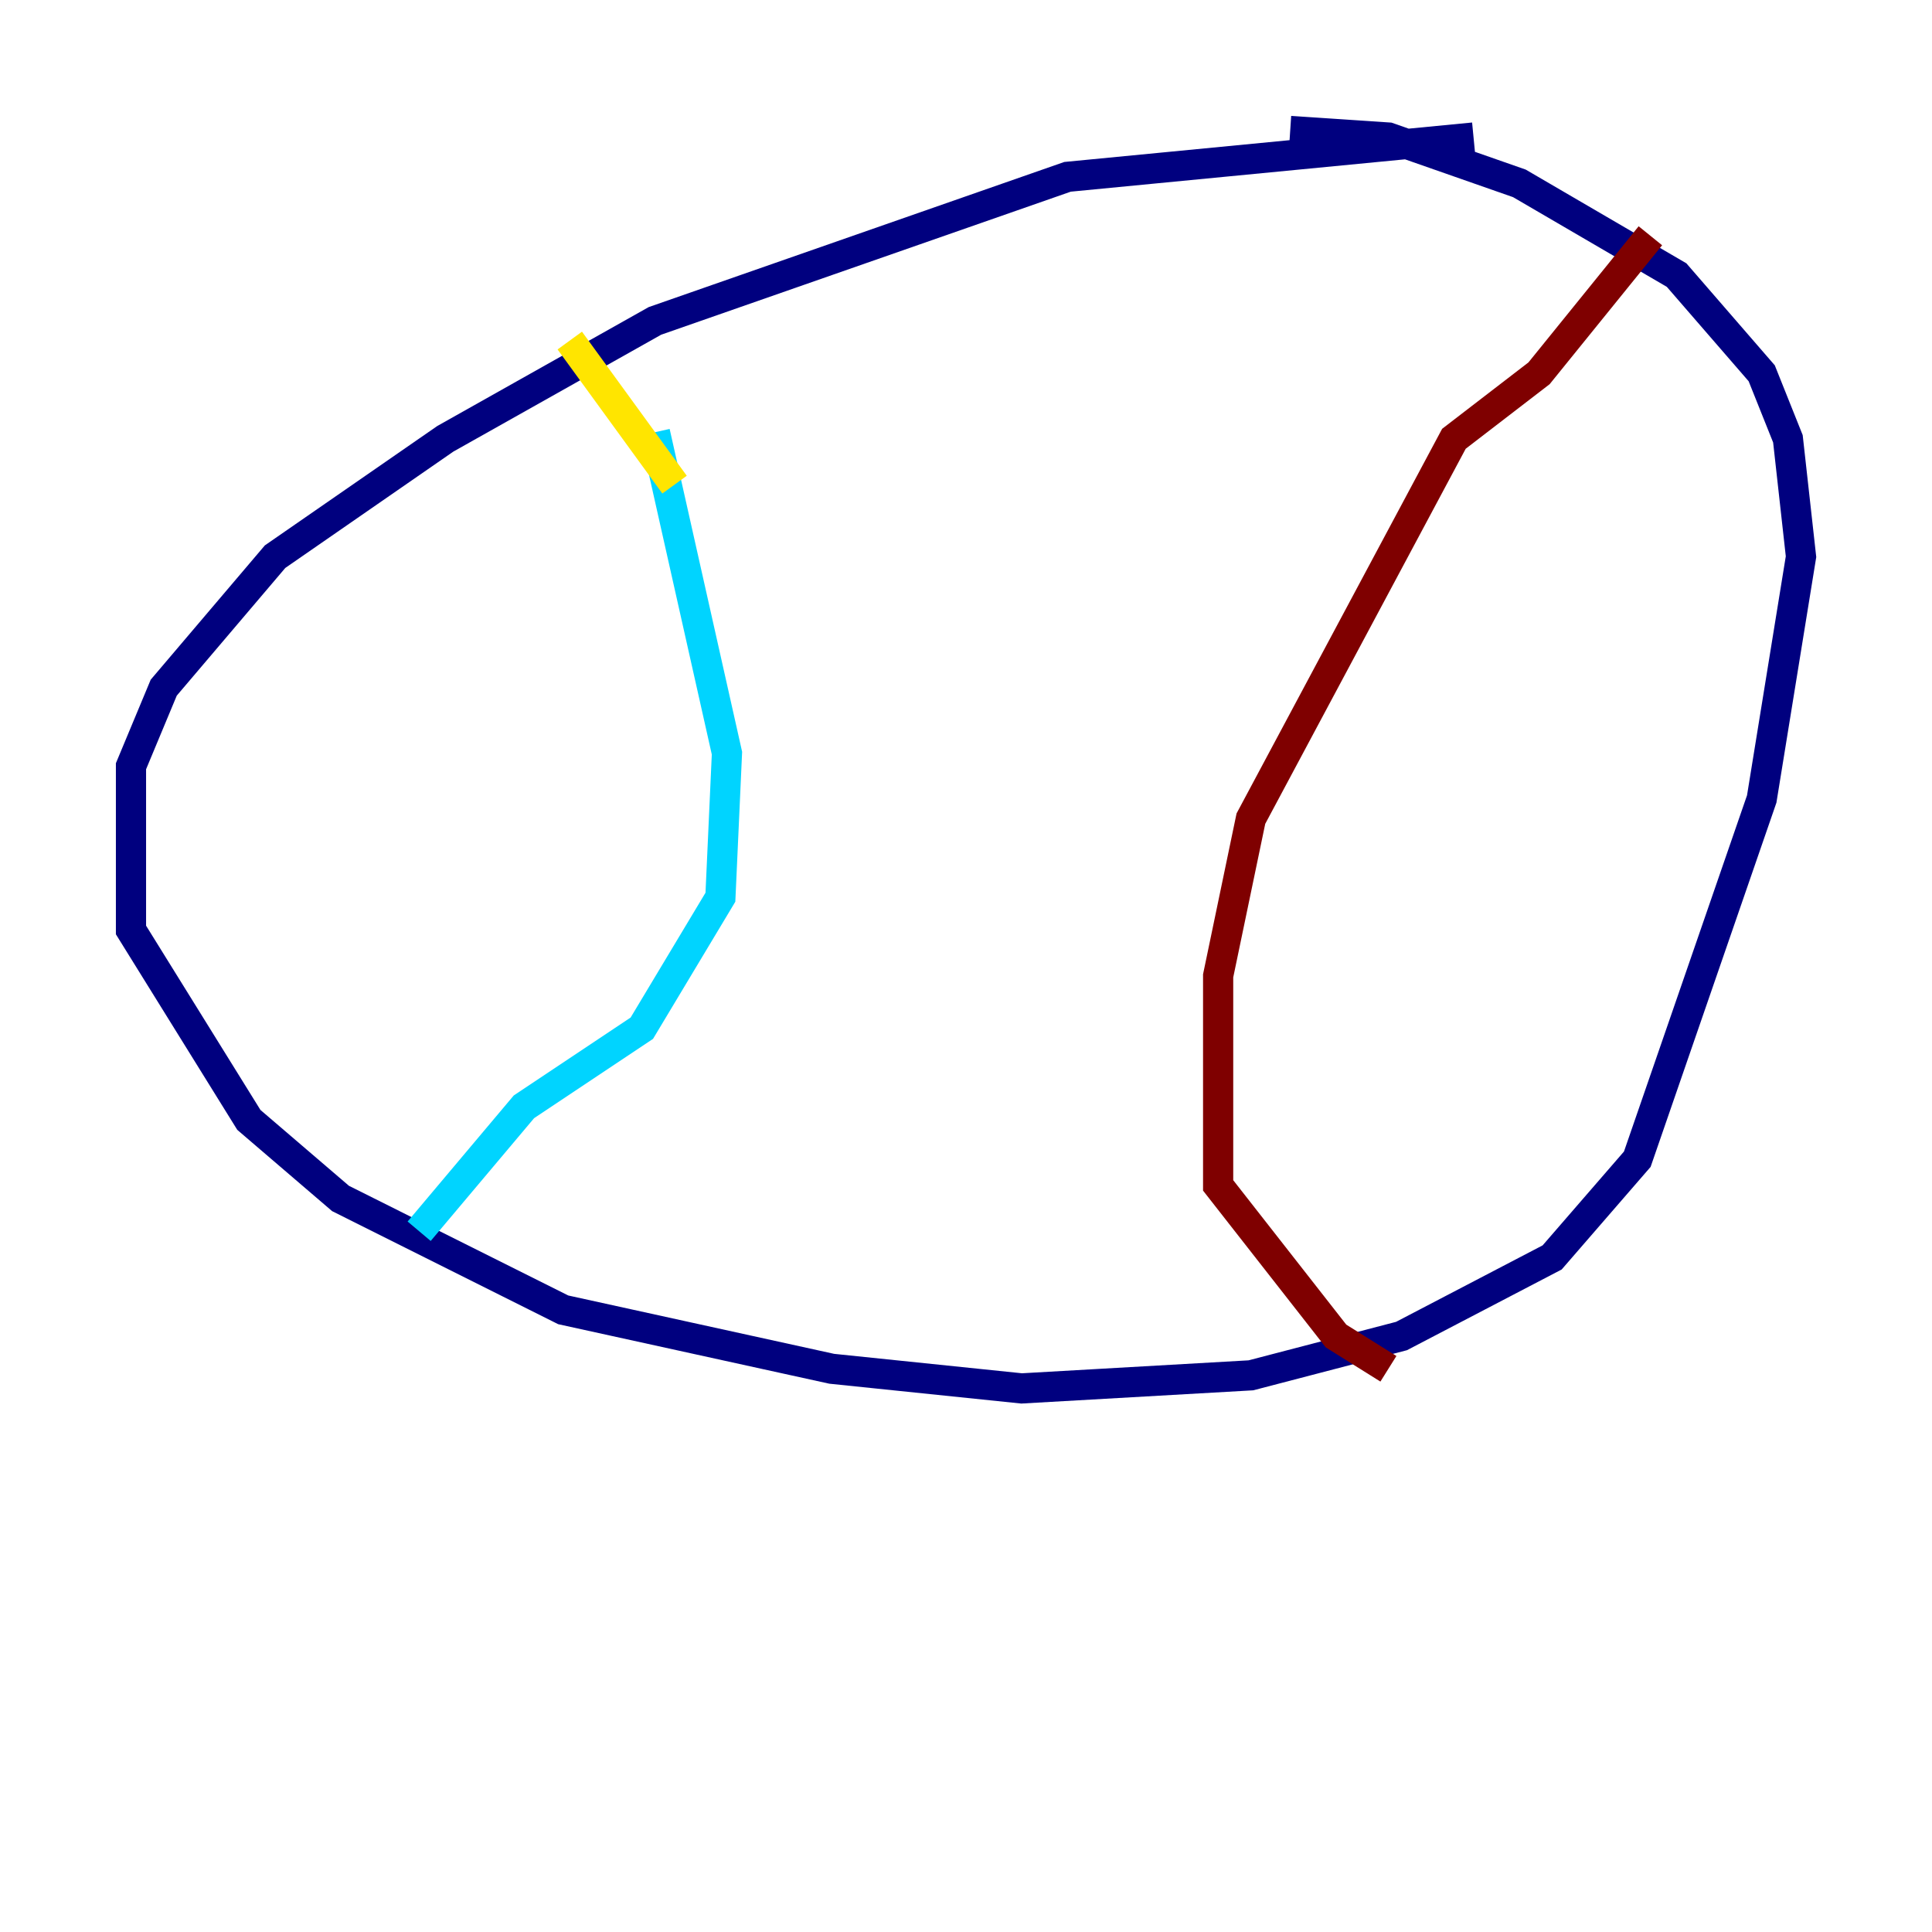 <?xml version="1.0" encoding="utf-8" ?>
<svg baseProfile="tiny" height="128" version="1.2" viewBox="0,0,128,128" width="128" xmlns="http://www.w3.org/2000/svg" xmlns:ev="http://www.w3.org/2001/xml-events" xmlns:xlink="http://www.w3.org/1999/xlink"><defs /><polyline fill="none" points="97.627,9.112 70.725,11.715 43.39,21.261 29.505,29.071 18.224,36.881 10.848,45.559 8.678,50.766 8.678,61.614 16.488,74.197 22.563,79.403 37.315,86.78 55.105,90.685 67.688,91.986 82.875,91.119 92.854,88.515 102.834,83.308 108.475,76.8 116.719,52.936 119.322,36.881 118.454,29.071 116.719,24.732 111.078,18.224 100.664,12.149 91.986,9.112 85.478,8.678" stroke="#00007f" stroke-width="2" /><polyline fill="none" points="43.39,28.637 48.163,49.898 47.729,59.444 42.522,68.122 34.712,73.329 27.77,81.573" stroke="#00d4ff" stroke-width="2" /><polyline fill="none" points="44.691,32.108 37.749,22.563" stroke="#ffe500" stroke-width="2" /><polyline fill="none" points="109.342,15.62 101.966,24.732 96.325,29.071 82.875,54.237 80.705,64.651 80.705,78.536 88.515,88.515 91.986,90.685" stroke="#7f0000" stroke-width="2" /></svg>